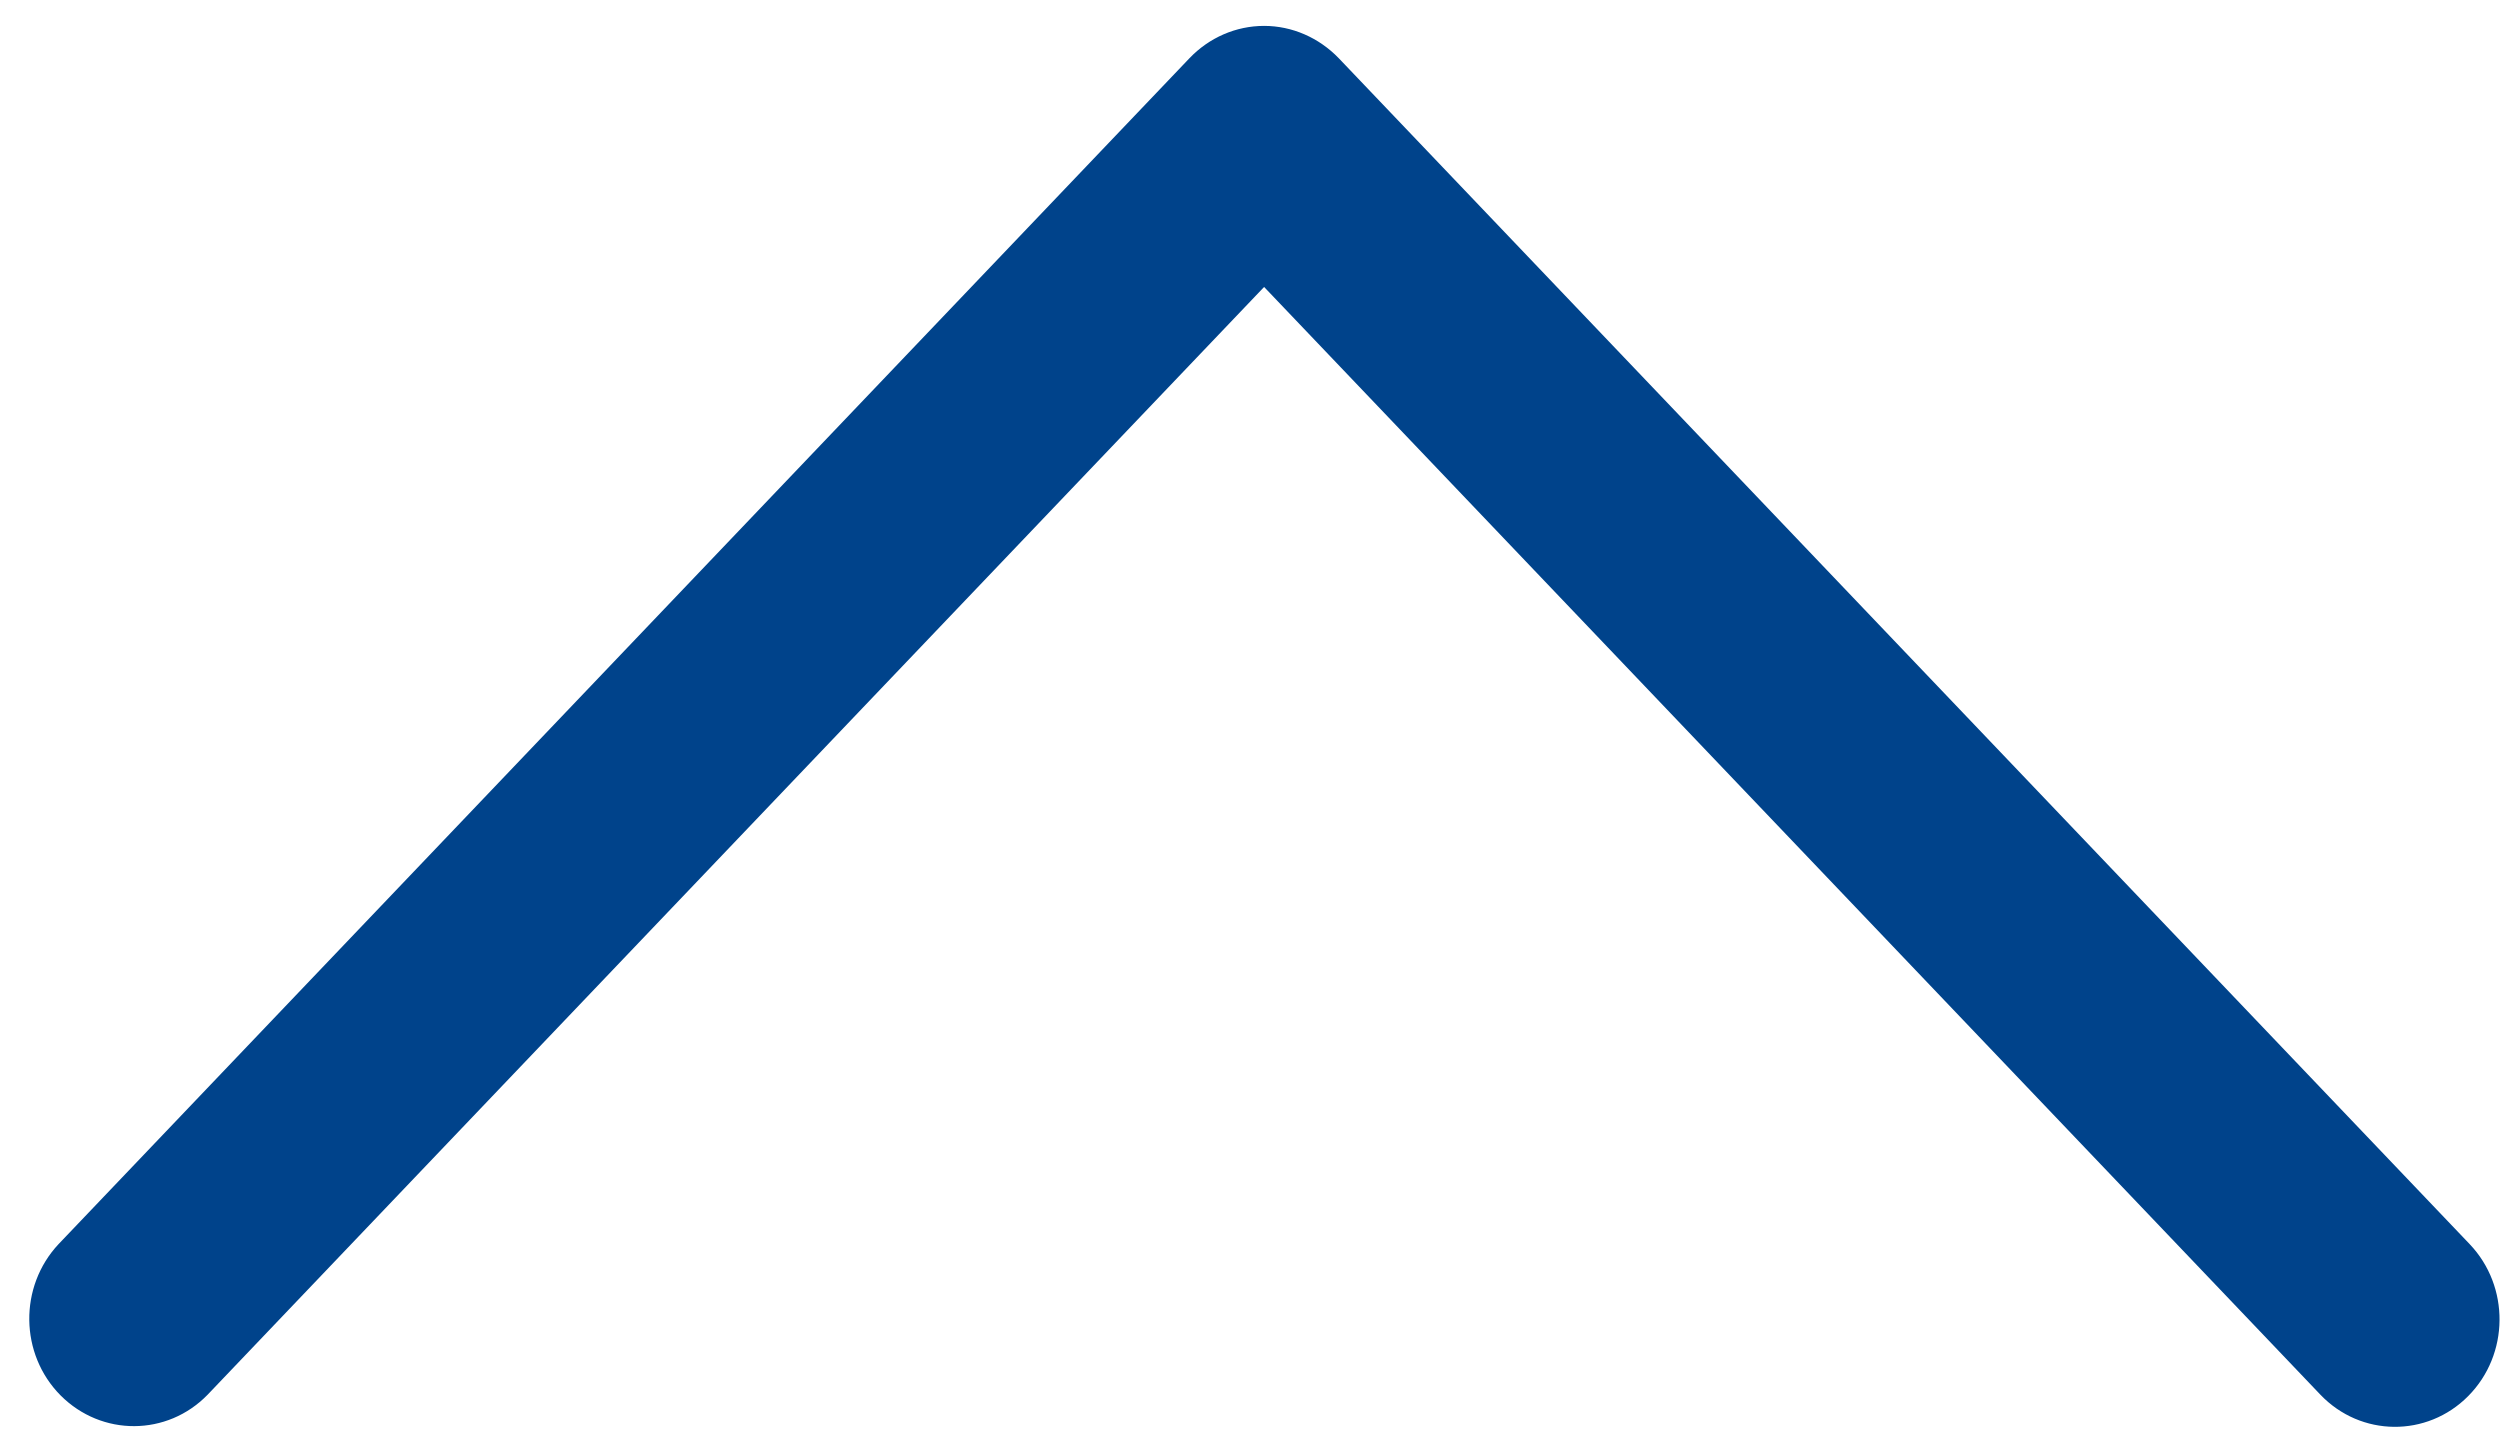 <?xml version="1.0" encoding="UTF-8"?>
<svg width="14px" height="8px" viewBox="0 0 14 8" version="1.1" xmlns="http://www.w3.org/2000/svg" xmlns:xlink="http://www.w3.org/1999/xlink">
    <!-- Generator: Sketch 56.3 (81716) - https://sketch.com -->
    <title>DropUpButton</title>
    <desc>Created with Sketch.</desc>
    <g id="页面1" stroke="none" stroke-width="1" fill="none" fill-rule="evenodd">
        <g id="2-3.-Tag-design--" transform="translate(-940, -973)" fill="#00438B" fill-rule="nonzero">
            <g id="DropUpButton" transform="translate(947, 977) rotate(-180) translate(-947, -977) translate(940, 973)">
                <path d="M6.921,7.855 C6.764,7.855 6.614,7.789 6.503,7.674 L0.17,1.033 C-0.056,0.796 -0.053,0.415 0.178,0.182 C0.409,-0.051 0.78,-0.047 1.006,0.19 L6.921,6.393 L12.837,0.19 C13.064,-0.044 13.431,-0.045 13.661,0.186 C13.89,0.417 13.895,0.795 13.672,1.033 L7.339,7.674 C7.229,7.789 7.079,7.855 6.921,7.855 Z" id="Shape"></path>
            </g>
        </g>
    </g>
</svg>